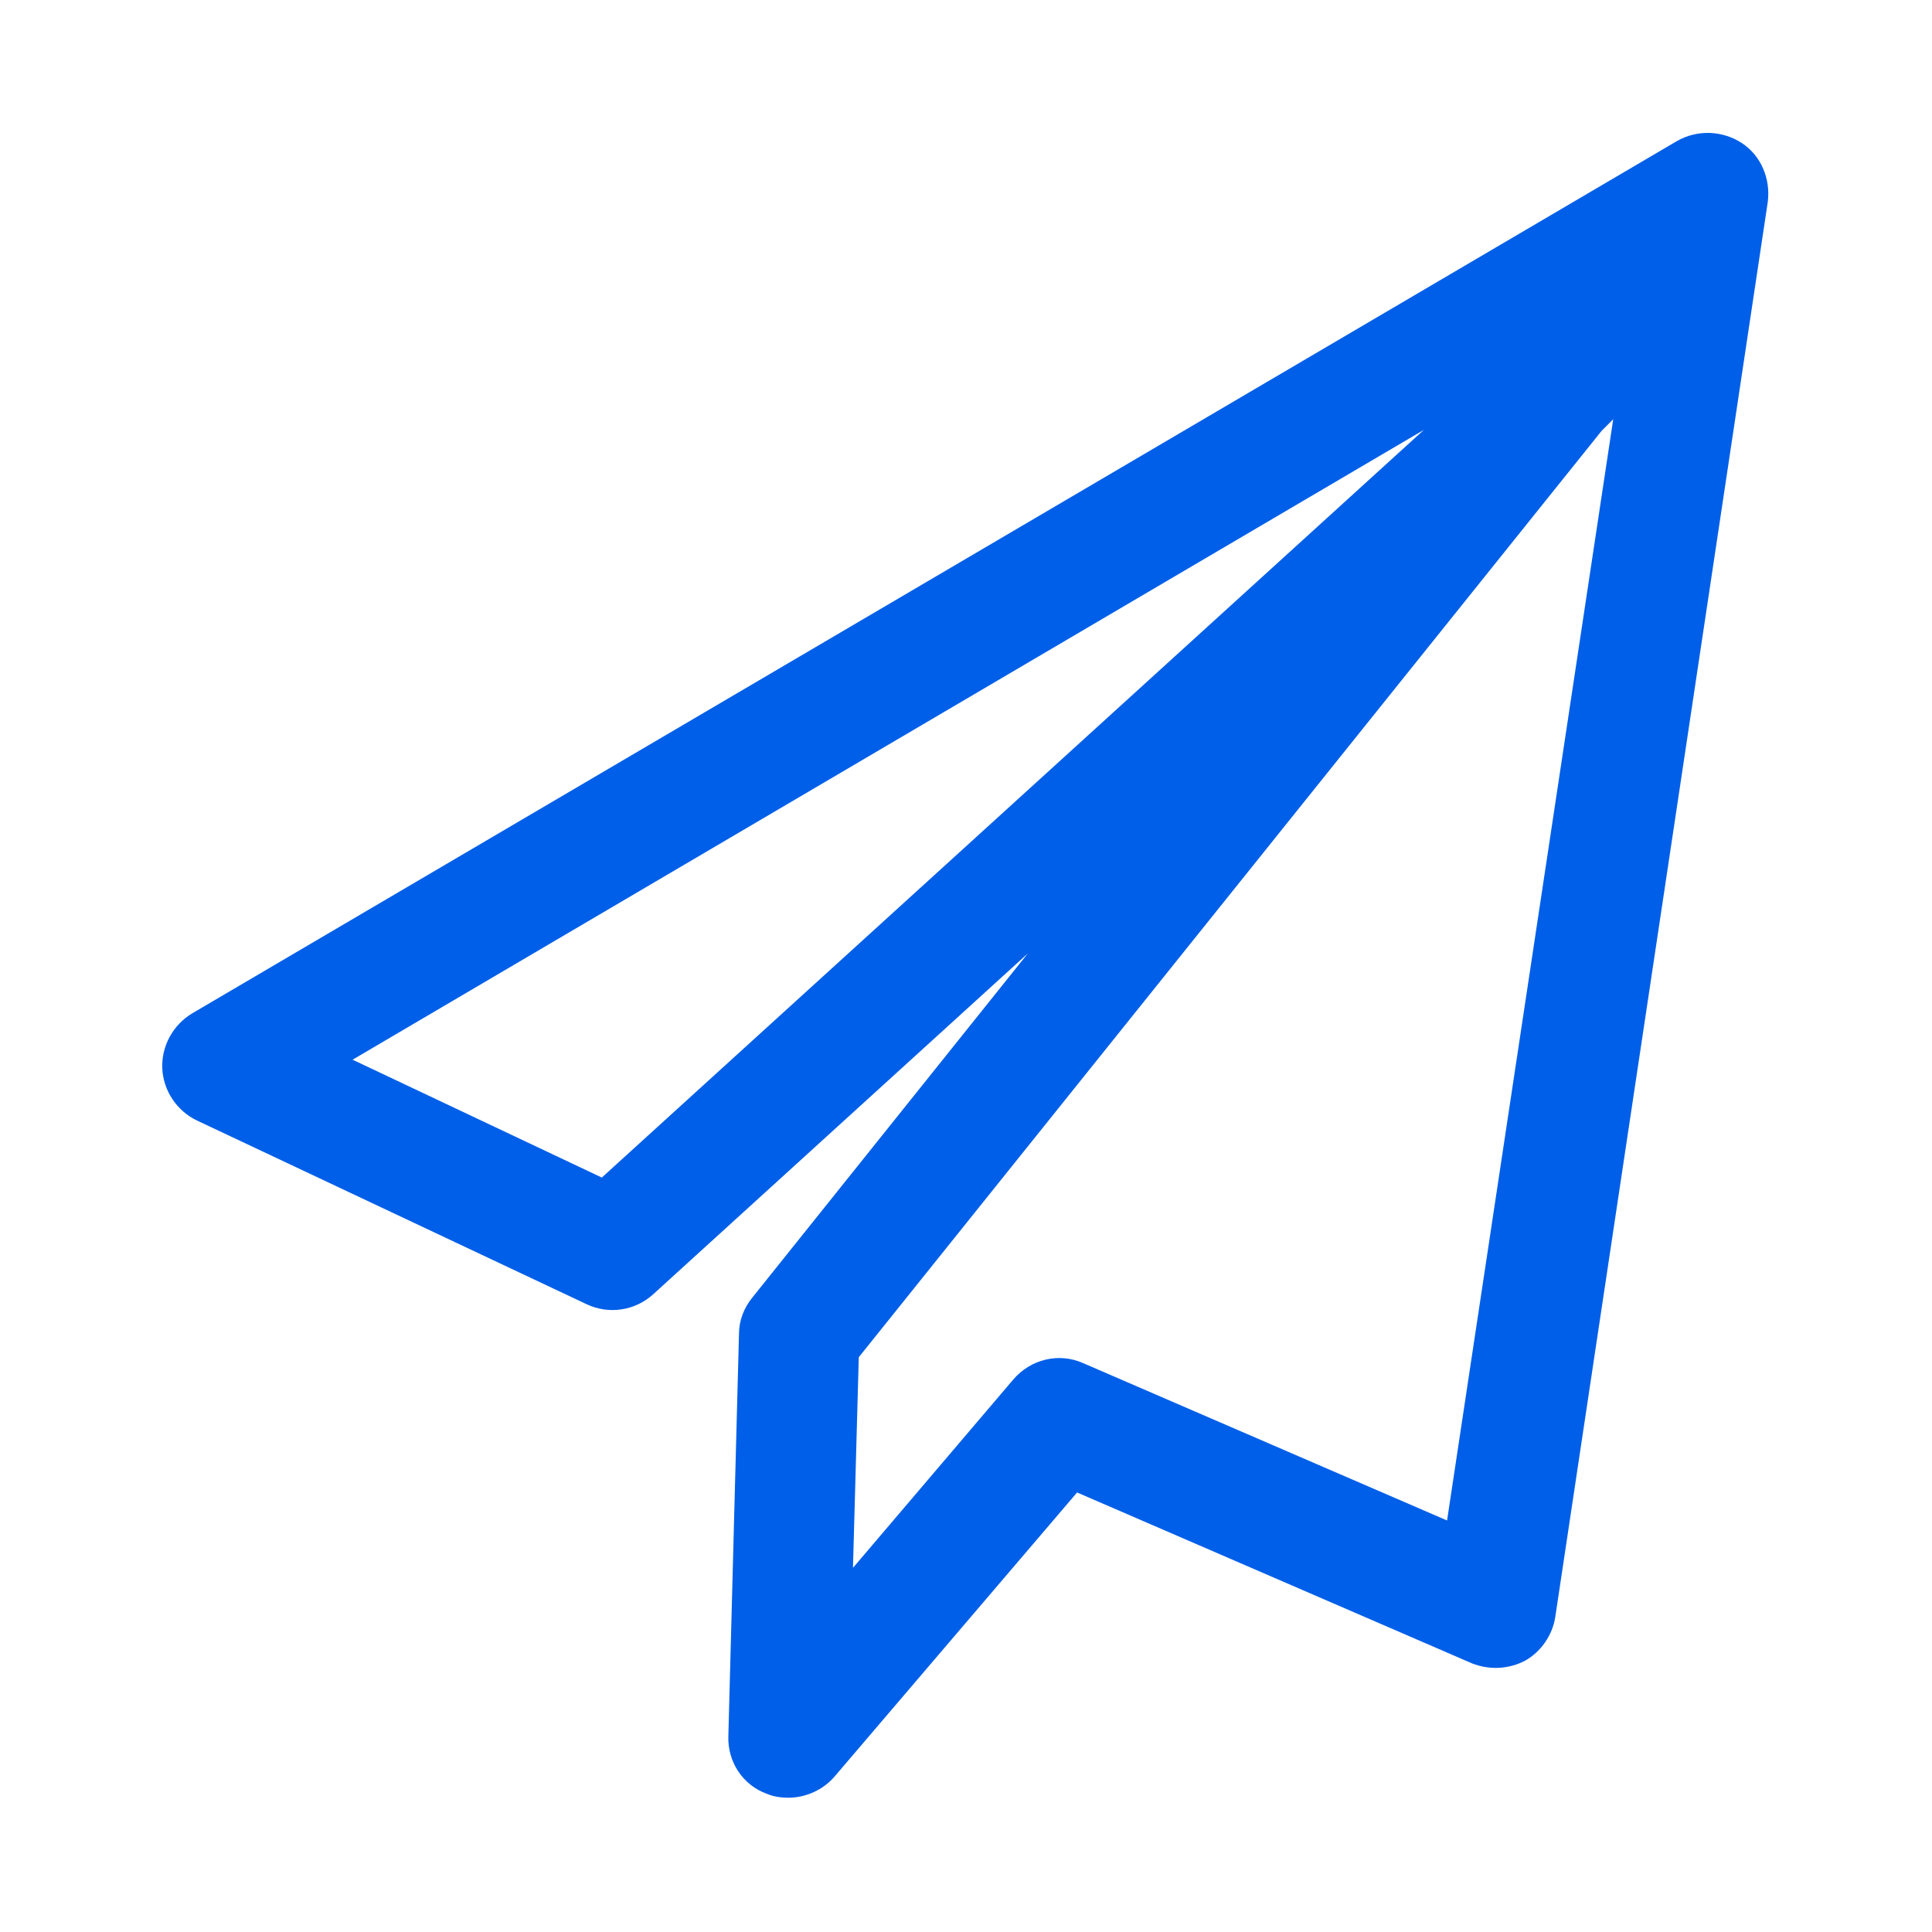 <?xml version="1.0" encoding="UTF-8"?>
<svg width="24px" height="24px" viewBox="0 0 24 24" version="1.1" xmlns="http://www.w3.org/2000/svg" xmlns:xlink="http://www.w3.org/1999/xlink">
    <title>纸飞机</title>
    <g id="网站-pc" stroke="none" stroke-width="1" fill="none" fill-rule="evenodd">
        <g id="支持" transform="translate(-306, -589)" fill-rule="nonzero">
            <g id="纸飞机" transform="translate(306, 589)">
                <rect id="矩形" fill="#000000" opacity="0" x="0" y="0" width="24" height="24"></rect>
                <path d="M9.792,22.332 C9.708,22.332 9.612,22.32 9.528,22.284 C9.228,22.176 9.036,21.888 9.048,21.564 L9.18,16.572 C9.18,16.404 9.24,16.248 9.348,16.116 L12.768,11.844 L8.112,16.08 C7.886,16.284 7.559,16.332 7.284,16.2 L2.448,13.92 C2.196,13.8 2.028,13.548 2.016,13.272 C2.004,12.996 2.148,12.732 2.388,12.588 L20.832,1.752 C21.084,1.608 21.396,1.62 21.636,1.776 C21.876,1.932 21.996,2.22 21.96,2.508 L19.32,20.088 C19.284,20.316 19.14,20.52 18.948,20.628 C18.744,20.736 18.504,20.748 18.288,20.664 L13.38,18.54 L10.368,22.068 C10.224,22.236 10.008,22.332 9.792,22.332 Z M10.668,16.86 L10.596,19.476 L12.588,17.136 C12.804,16.884 13.152,16.8 13.452,16.932 L17.976,18.888 L20.04,5.208 L19.896,5.352 L10.668,16.86 L10.668,16.86 Z M4.38,13.164 L7.476,14.628 L17.688,5.34 L4.38,13.164 Z" id="形状" fill="#005FE8"></path>
            </g>
        </g>
    </g>
</svg>
